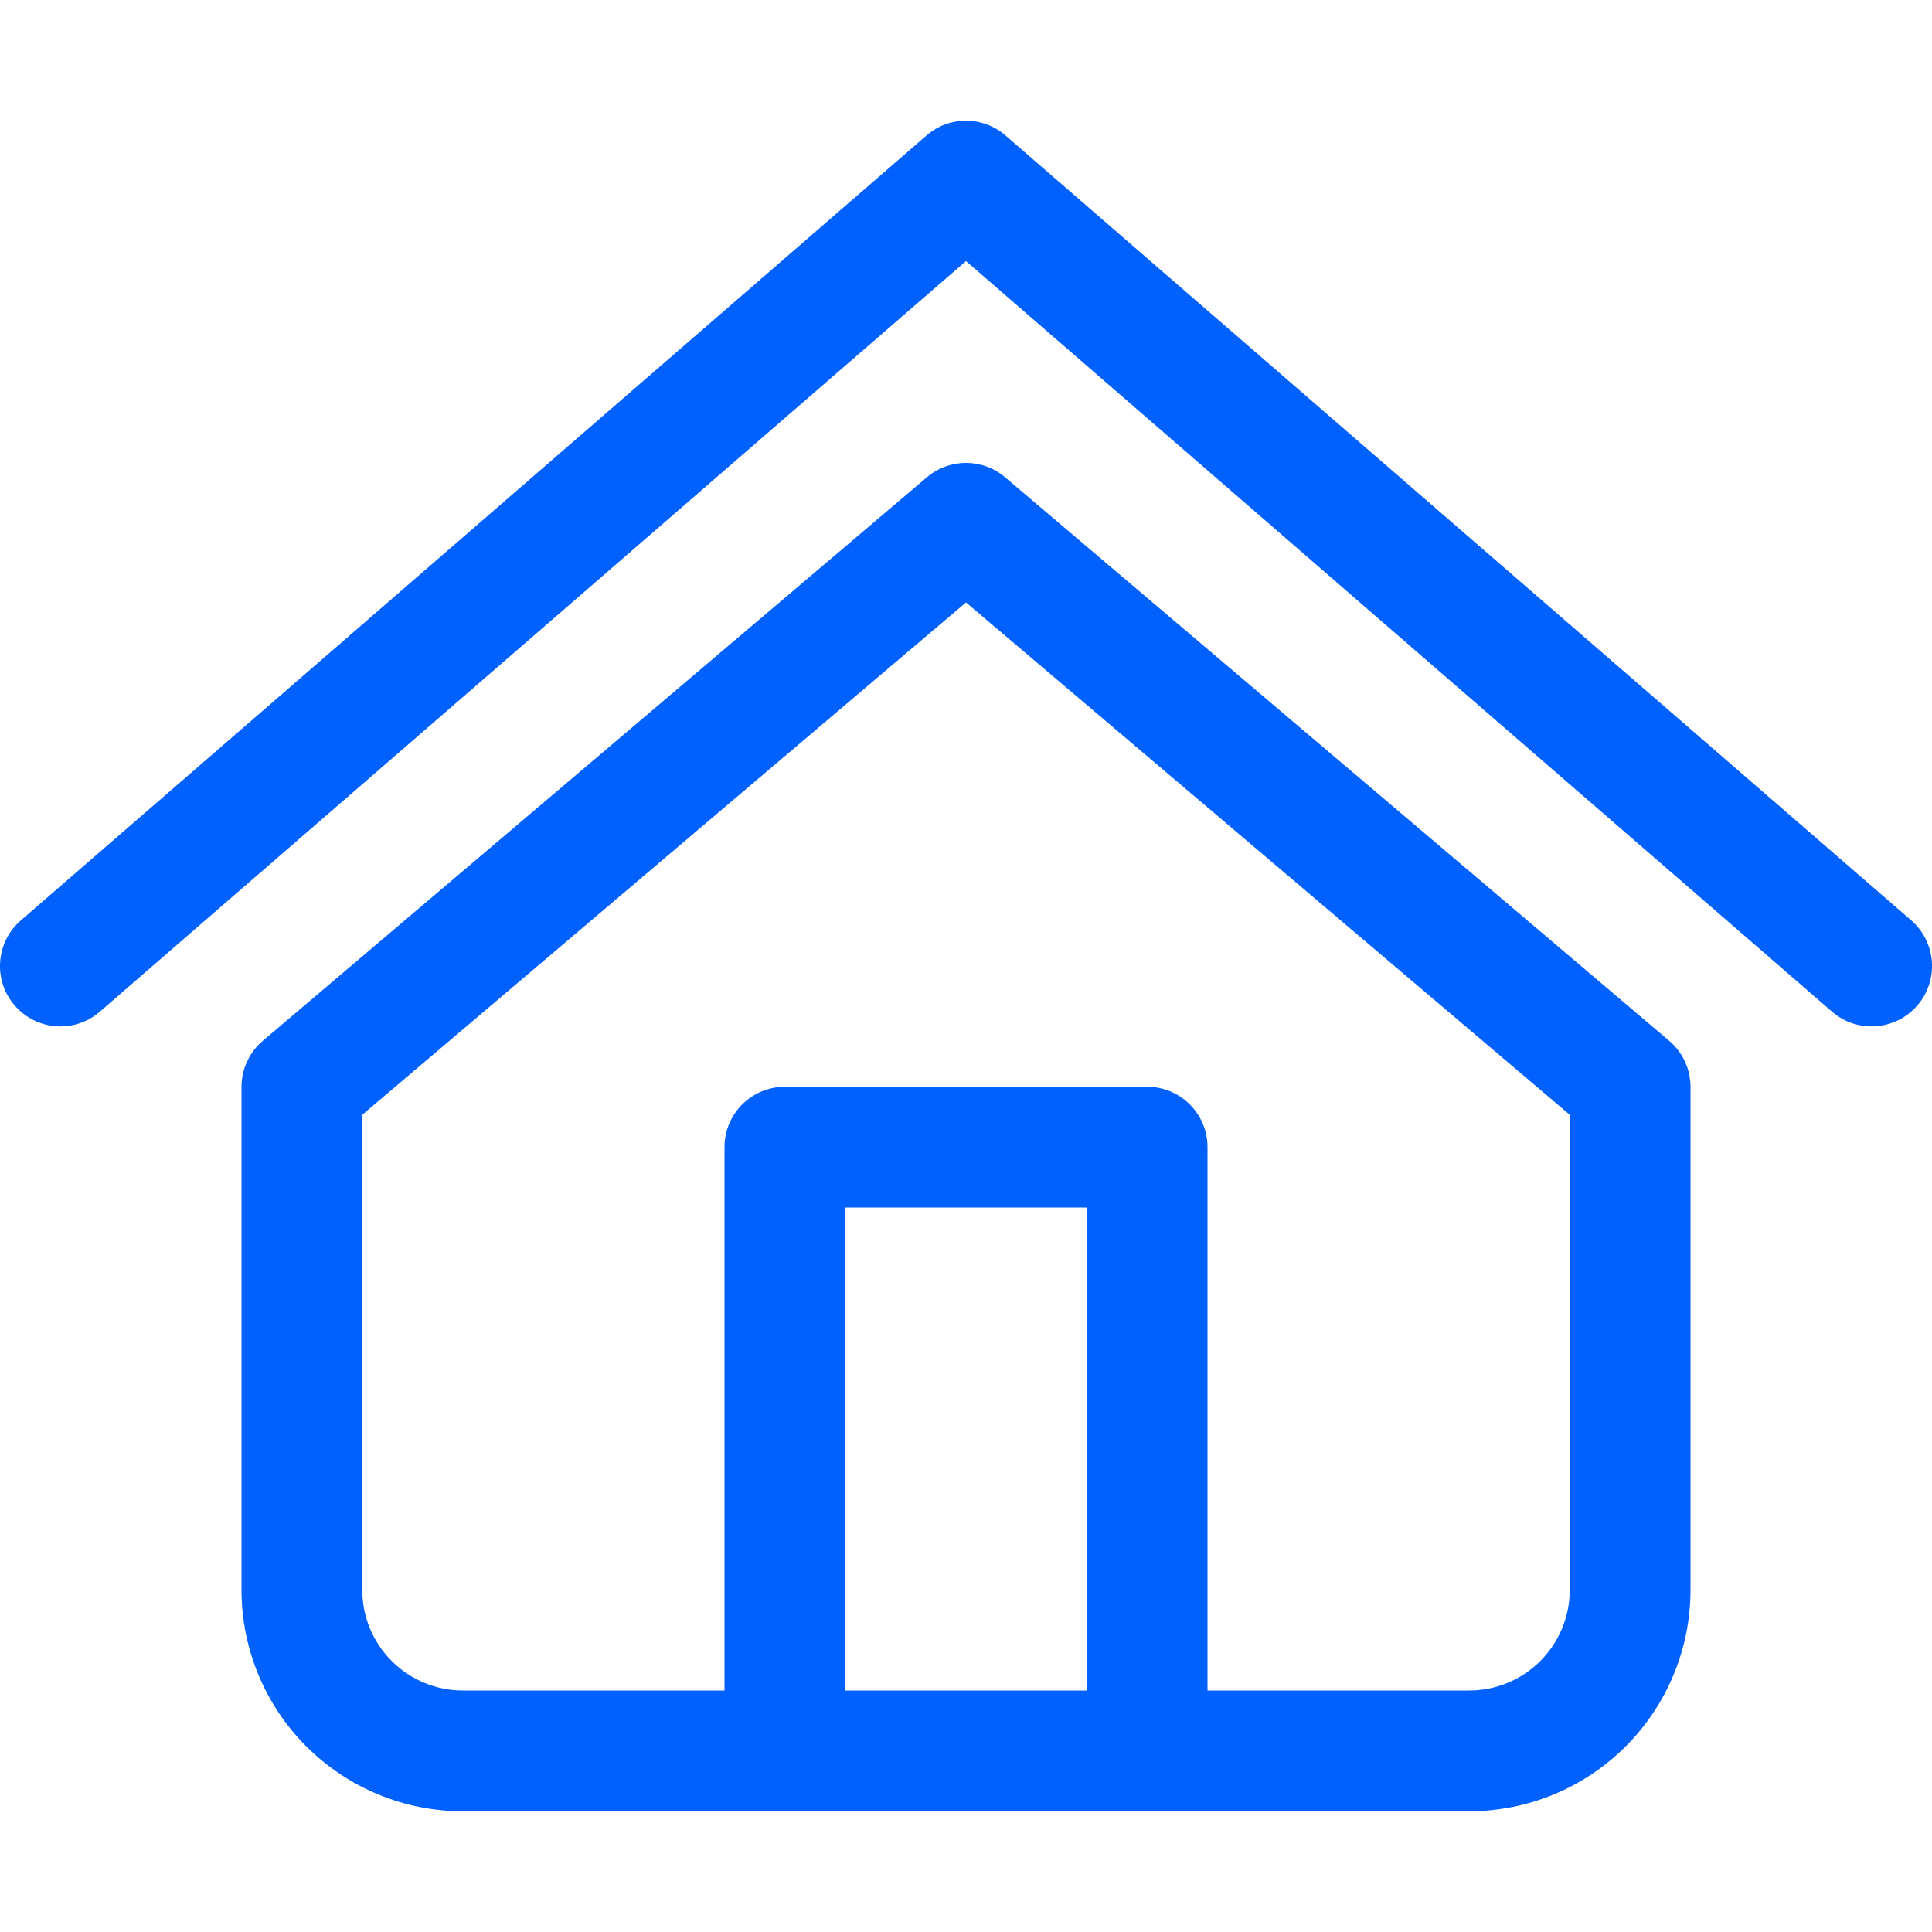 <svg width="16" height="16" viewBox="0 0 16 16" fill="none" xmlns="http://www.w3.org/2000/svg">
<g clip-path="url(#clip0_995_803)">
<path fill-rule="evenodd" clip-rule="evenodd" d="M8.327 1.122C8.14 0.959 7.86 0.959 7.673 1.122L0.173 7.622C-0.036 7.803 -0.059 8.119 0.122 8.327C0.303 8.536 0.619 8.559 0.827 8.378L8 2.162L15.172 8.378C15.381 8.559 15.697 8.536 15.878 8.327C16.059 8.119 16.036 7.803 15.828 7.622L8.327 1.122ZM7.677 3.952C7.863 3.794 8.137 3.794 8.323 3.952L13.823 8.619C13.935 8.714 14 8.853 14 9V13.167C14 13.653 13.807 14.119 13.463 14.463C13.119 14.807 12.653 15 12.167 15H3.833C3.347 15 2.881 14.807 2.537 14.463C2.193 14.119 2 13.653 2 13.167V9C2 8.853 2.065 8.714 2.177 8.619L7.677 3.952ZM3 9.232V13.167C3 13.388 3.088 13.6 3.244 13.756C3.4 13.912 3.612 14 3.833 14H6V9.5C6 9.224 6.224 9 6.5 9H9.5C9.776 9 10 9.224 10 9.5V14H12.167C12.388 14 12.6 13.912 12.756 13.756C12.912 13.6 13 13.388 13 13.167V9.232L8 4.989L3 9.232ZM9 10V14H7V10H9Z" fill="#0061FE"/>
</g>
<defs>
<clipPath id="clip0_995_803">
<rect width="16" height="16" fill="white"/>
</clipPath>
</defs>
</svg>
